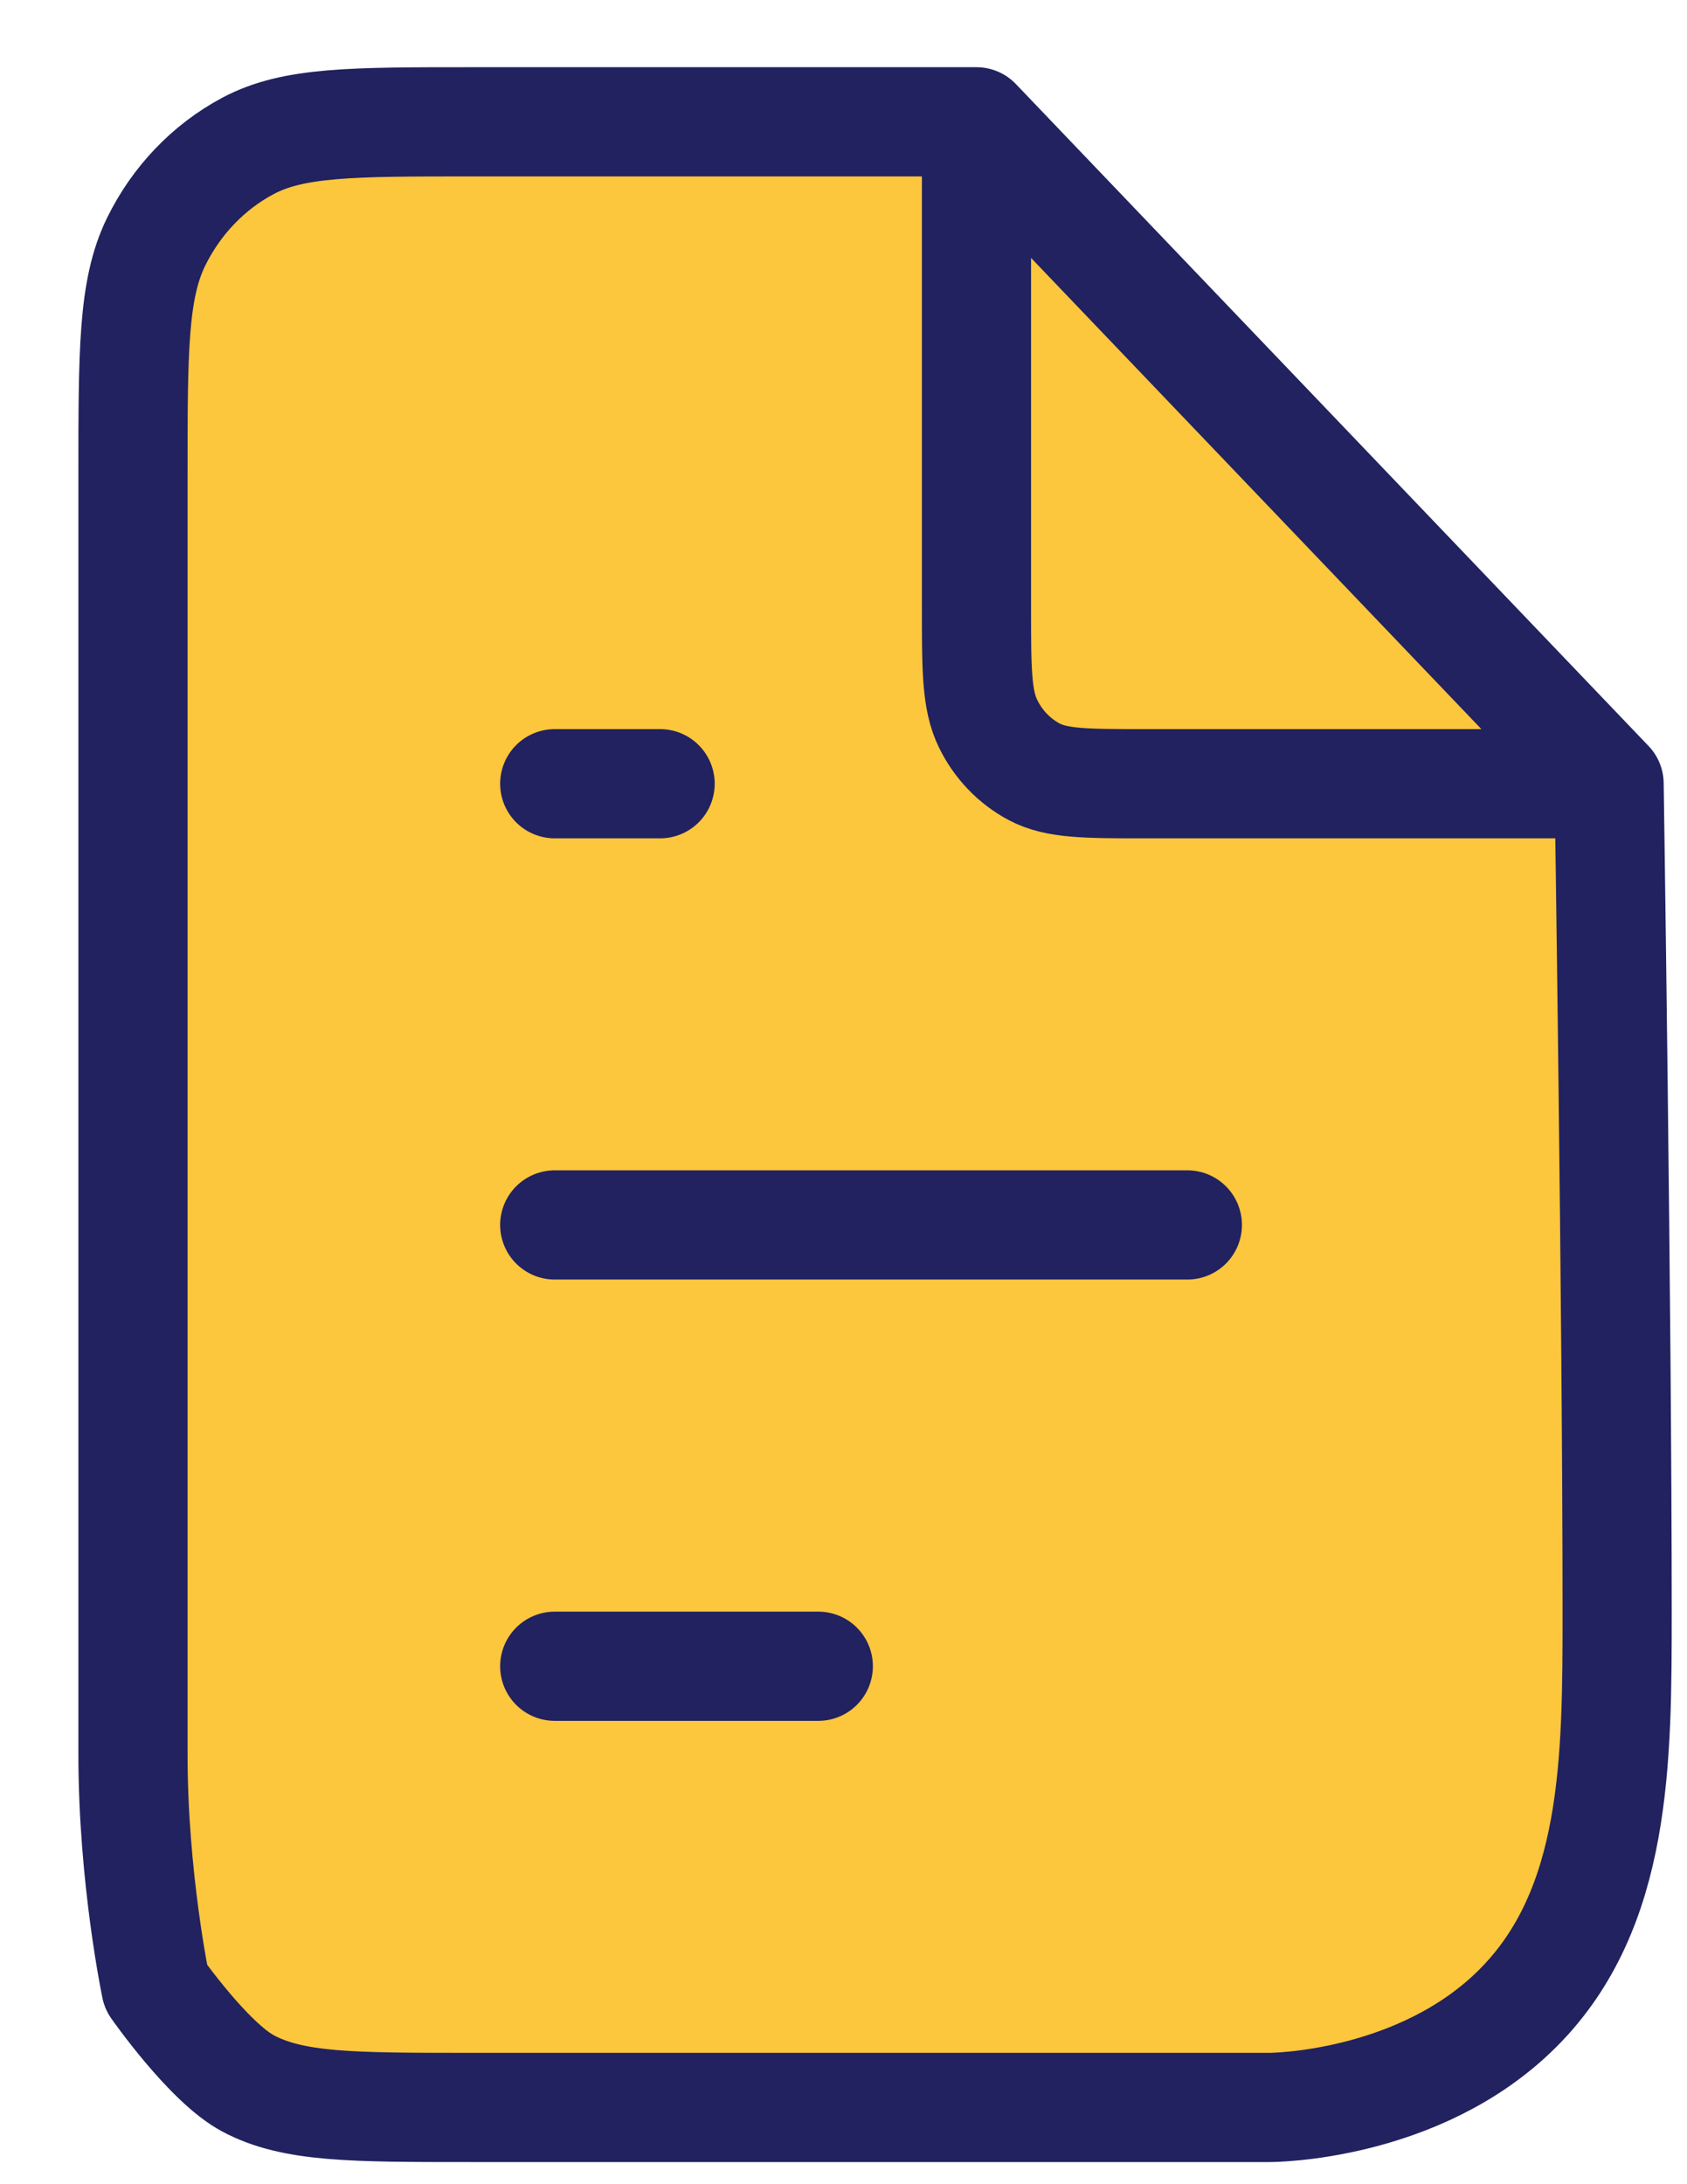 <svg width="17" height="22" viewBox="0 0 17 22" fill="none" xmlns="http://www.w3.org/2000/svg">
<path d="M1.34 3.227C1.34 2.122 2.235 1.227 3.34 1.227H9.412C10.001 1.227 10.559 1.486 10.939 1.935L15.395 7.201C15.683 7.542 15.849 7.97 15.866 8.416L16.263 18.718C16.305 19.826 15.439 20.757 14.331 20.794L3.406 21.158C2.276 21.196 1.34 20.29 1.34 19.159V3.227Z" fill="#FCC63D"/>
<path d="M9.84 1.227H4.74C3.55 1.227 2.955 1.227 2.5 1.469C2.1 1.682 1.775 2.022 1.571 2.44C1.34 2.916 1.34 3.538 1.34 4.783V17.672C1.34 18.916 1.571 20.014 1.571 20.014C1.571 20.014 2.1 20.772 2.5 20.985C2.955 21.227 3.55 21.227 4.74 21.227H12.796C12.796 21.227 14.296 21.227 15.296 20.227C16.296 19.227 16.296 17.729 16.296 16.227C16.296 13.227 16.215 7.894 16.215 7.894M9.84 1.227L16.215 7.894M9.84 1.227V6.116C9.84 6.738 9.84 7.049 9.956 7.287C10.057 7.496 10.22 7.666 10.42 7.773C10.647 7.894 10.945 7.894 11.54 7.894H16.215M5.59 16.783H8.246M5.59 12.338H11.965M5.59 7.894H6.652" stroke="#21225F" stroke-width="1.1" stroke-linecap="round" stroke-linejoin="round"/>
</svg>
